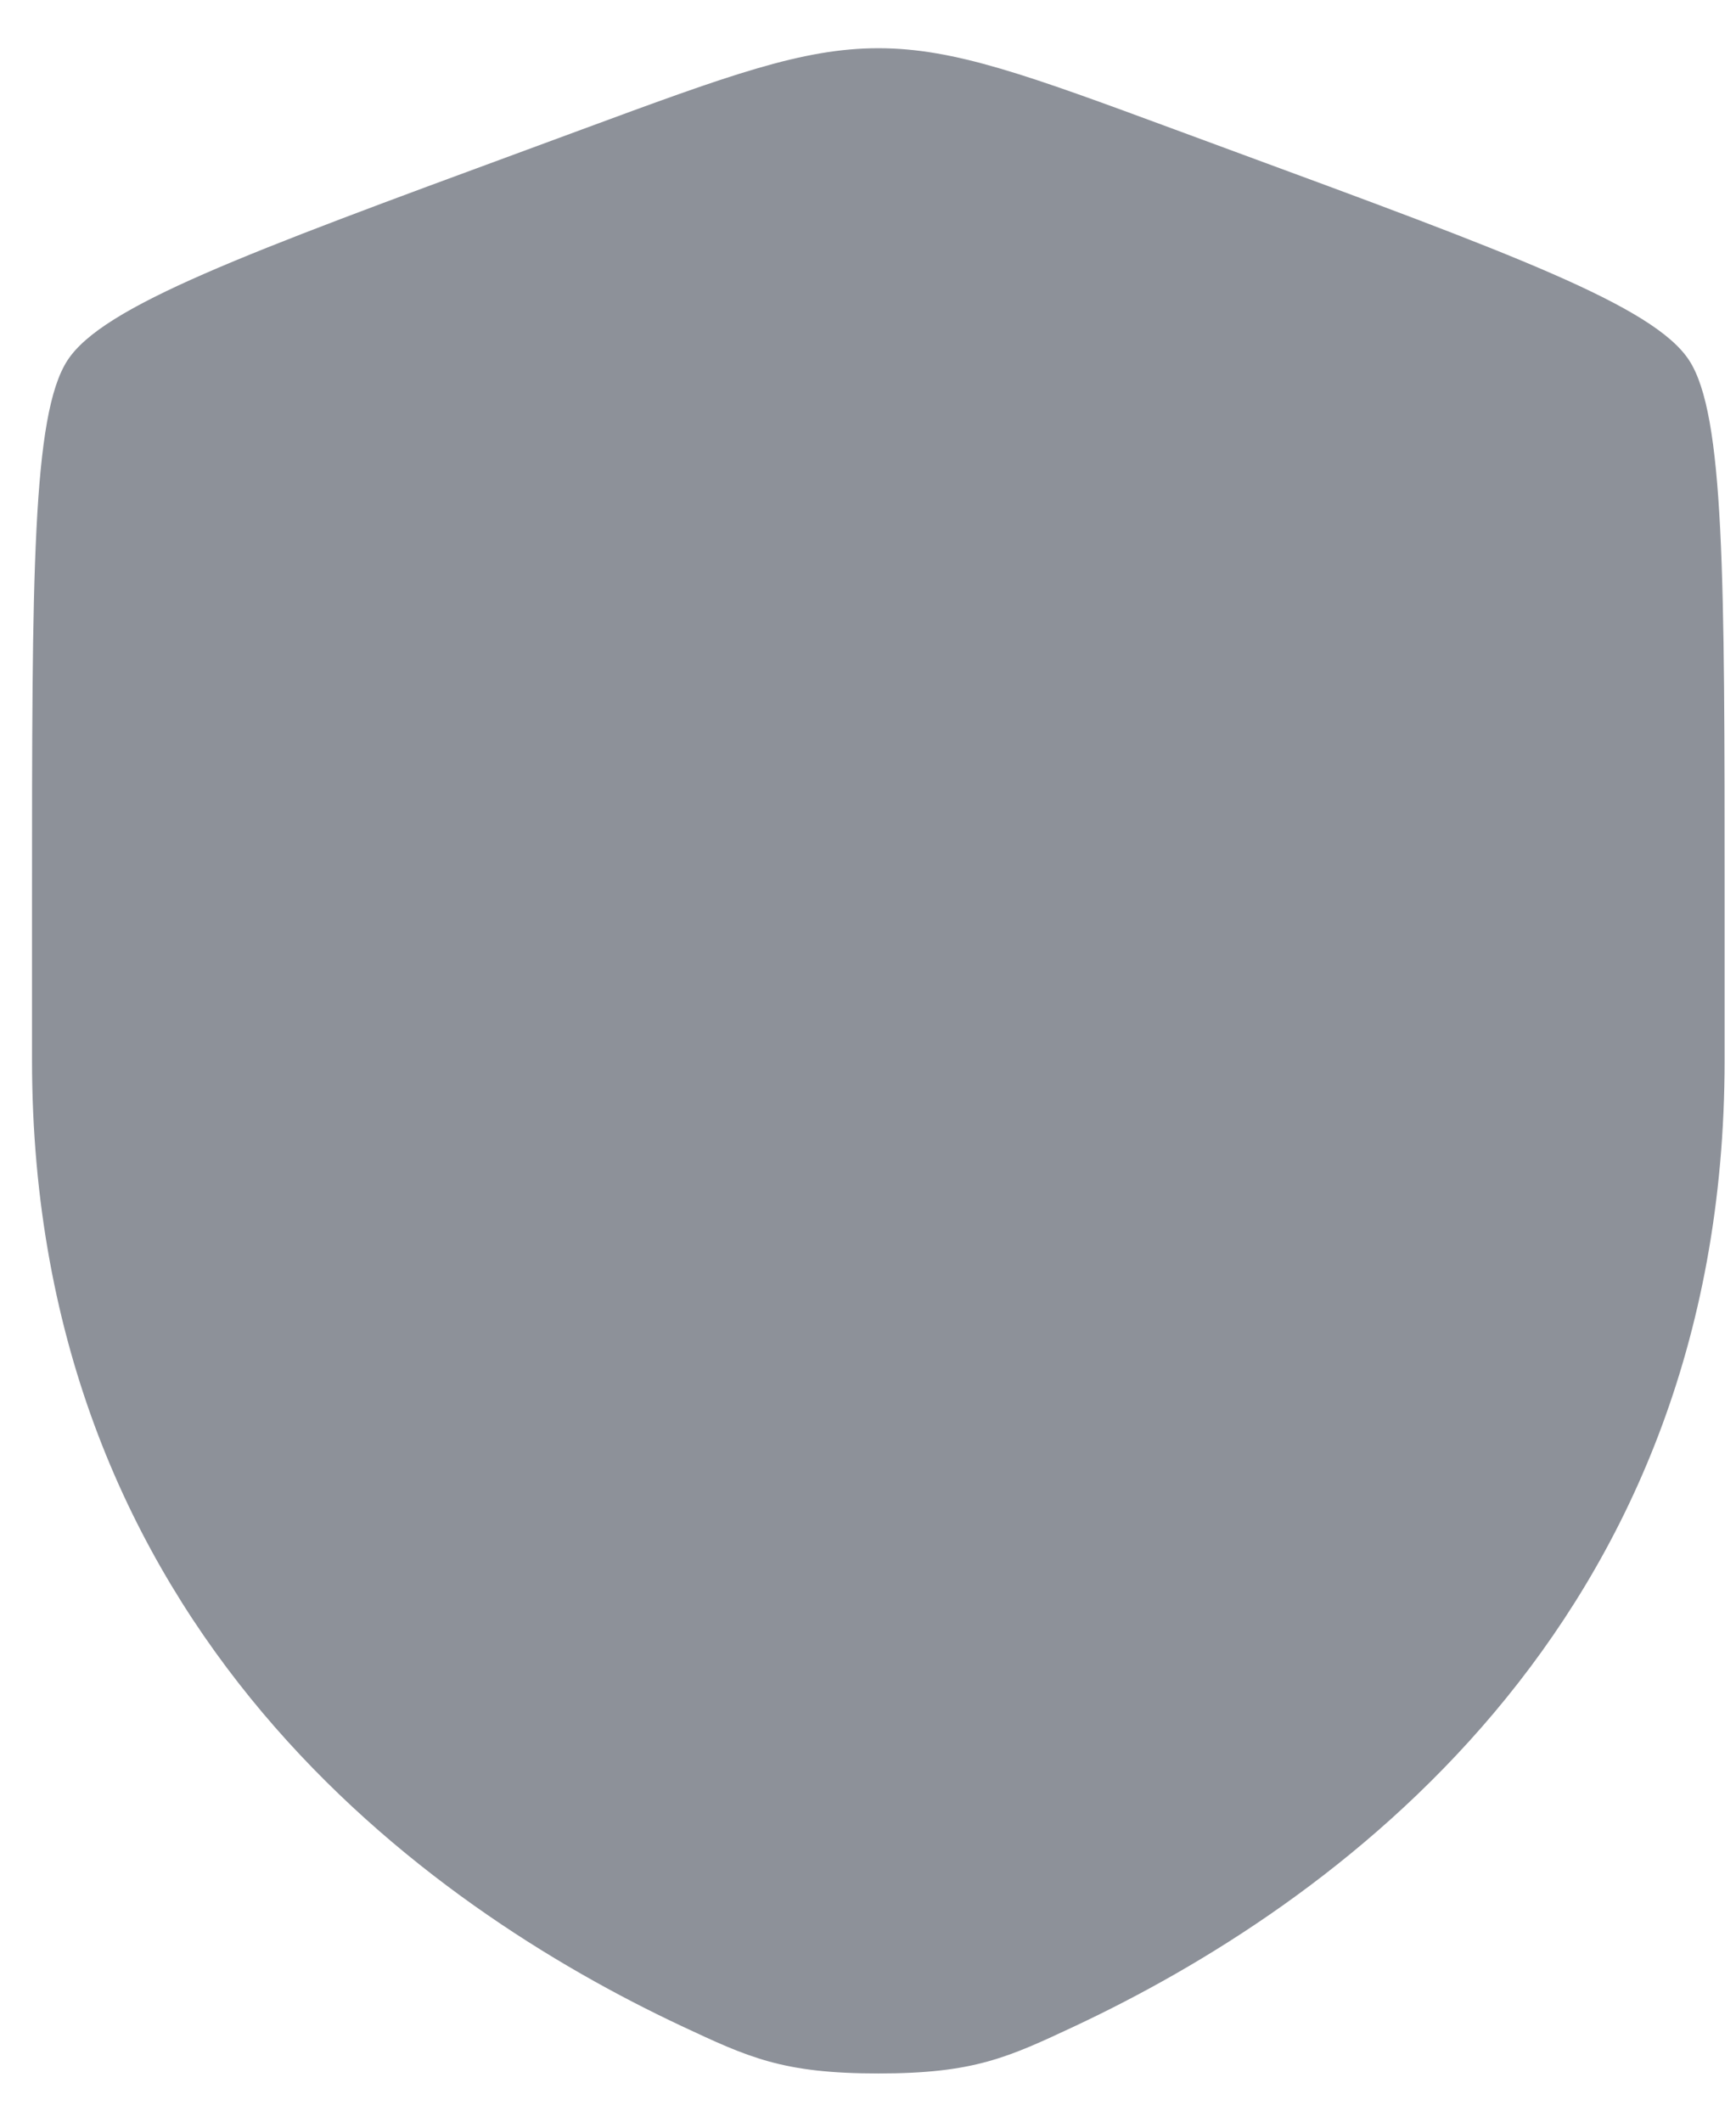 <svg xmlns="http://www.w3.org/2000/svg" width="9" height="11" viewBox="0 0 9 11" fill="none">
    <path
    d="M0.166 4.669C0.166 2.99 0.166 2.151 0.35 1.868C0.534 1.586 1.267 1.316 2.733 0.776L3.012 0.673C3.776 0.391 4.158 0.25 4.554 0.25C4.949 0.25 5.331 0.391 6.095 0.673L6.374 0.776C7.84 1.316 8.573 1.586 8.757 1.868C8.941 2.151 8.941 2.99 8.941 4.669V5.495C8.941 8.455 6.875 9.892 5.578 10.502C5.226 10.667 5.051 10.75 4.554 10.75C4.056 10.75 3.881 10.667 3.529 10.502C2.233 9.892 0.166 8.456 0.166 5.495V4.669Z"
    fill="#8D9199"
  />
</svg>
